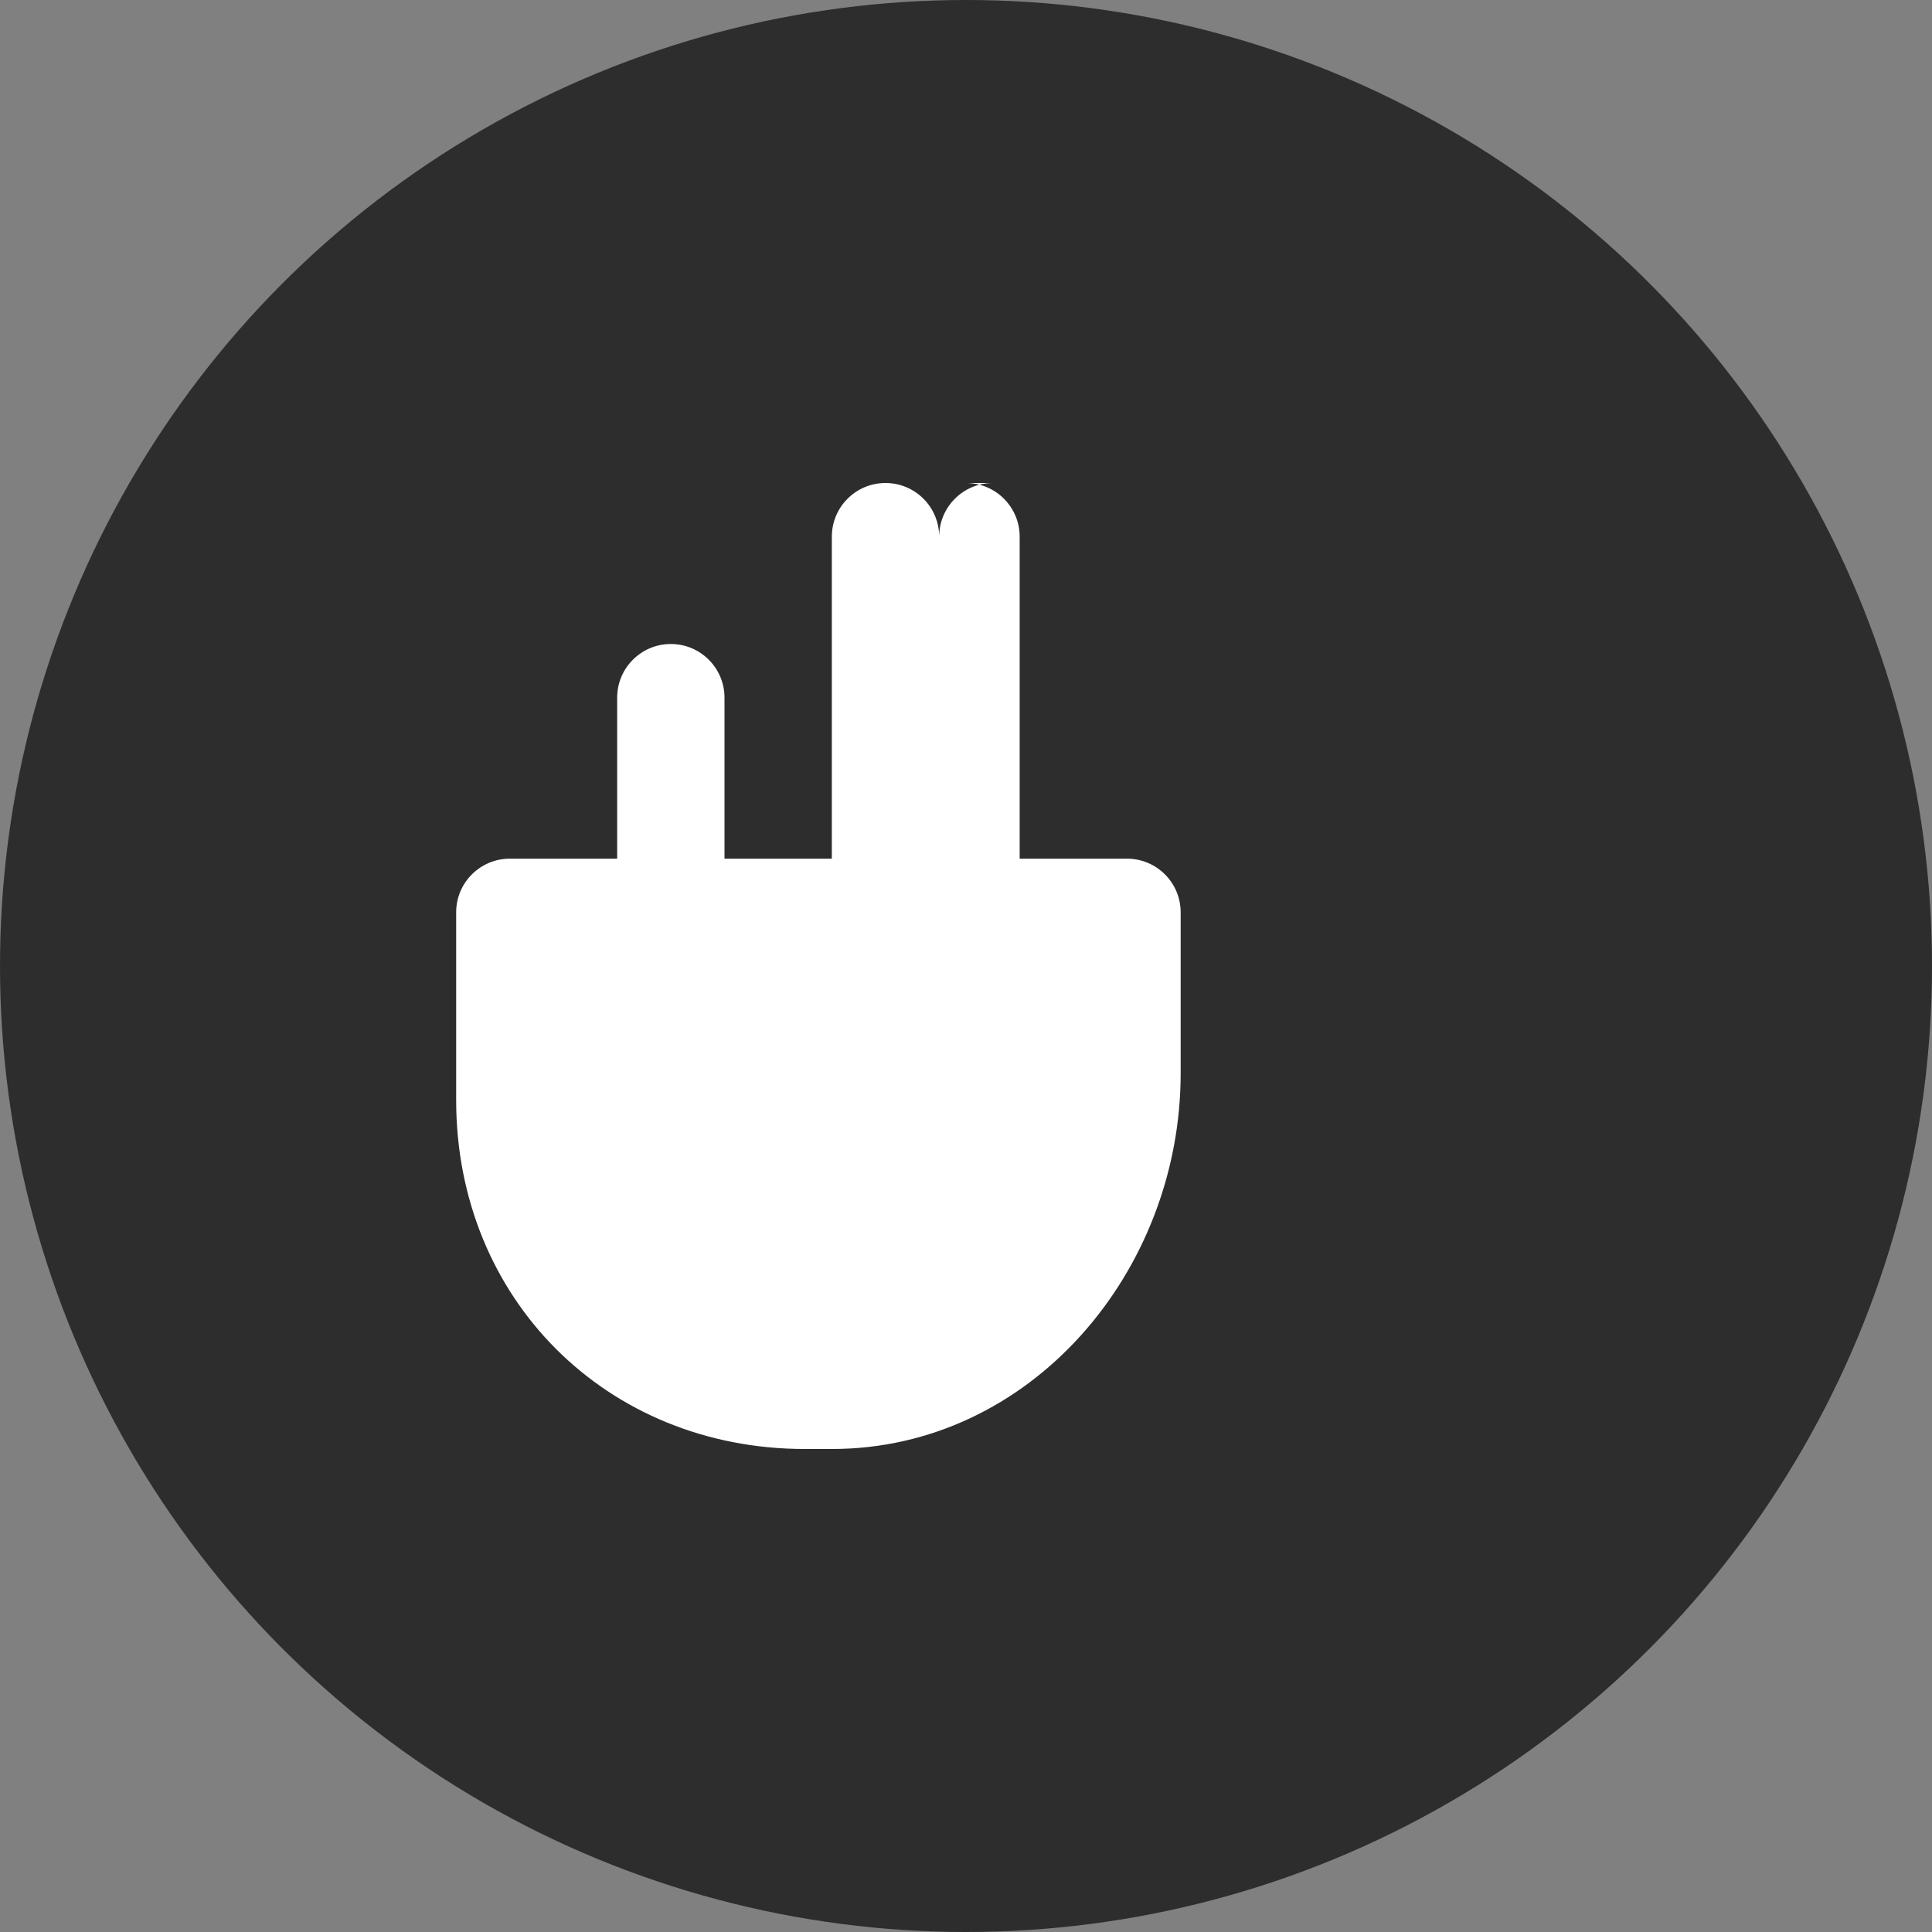 <?xml version="1.0" encoding="UTF-8"?>
<svg width="144px" height="144px" viewBox="0 0 144 144" version="1.1" xmlns="http://www.w3.org/2000/svg">
    <rect x="0" y="0" width="144" height="144" fill="#808080" stroke="none"/>
    <g stroke="none" stroke-width="1" fill="none" fill-rule="evenodd">
        <circle fill="#2D2D2D" cx="72" cy="72" r="72"/>
        <path d="M72,36 C74.209,36 76,37.791 76,40 L76,64 L84,64 C86.209,64 88,65.791 88,68 L88,80 C88,94.8 76.8,108 62,108 L60,108 C45.2,108 34,96.8 34,82 L34,68 C34,65.791 35.791,64 38,64 L46,64 L46,52 C46,49.791 47.791,48 50,48 C52.209,48 54,49.791 54,52 L54,64 L62,64 L62,40 C62,37.791 63.791,36 66,36 C68.209,36 70,37.791 70,40 L70,64 L70,40 C70,37.791 71.791,36 74,36 L72,36 Z" fill="#FFFFFF" fill-rule="nonzero"/>
    </g>
</svg> 